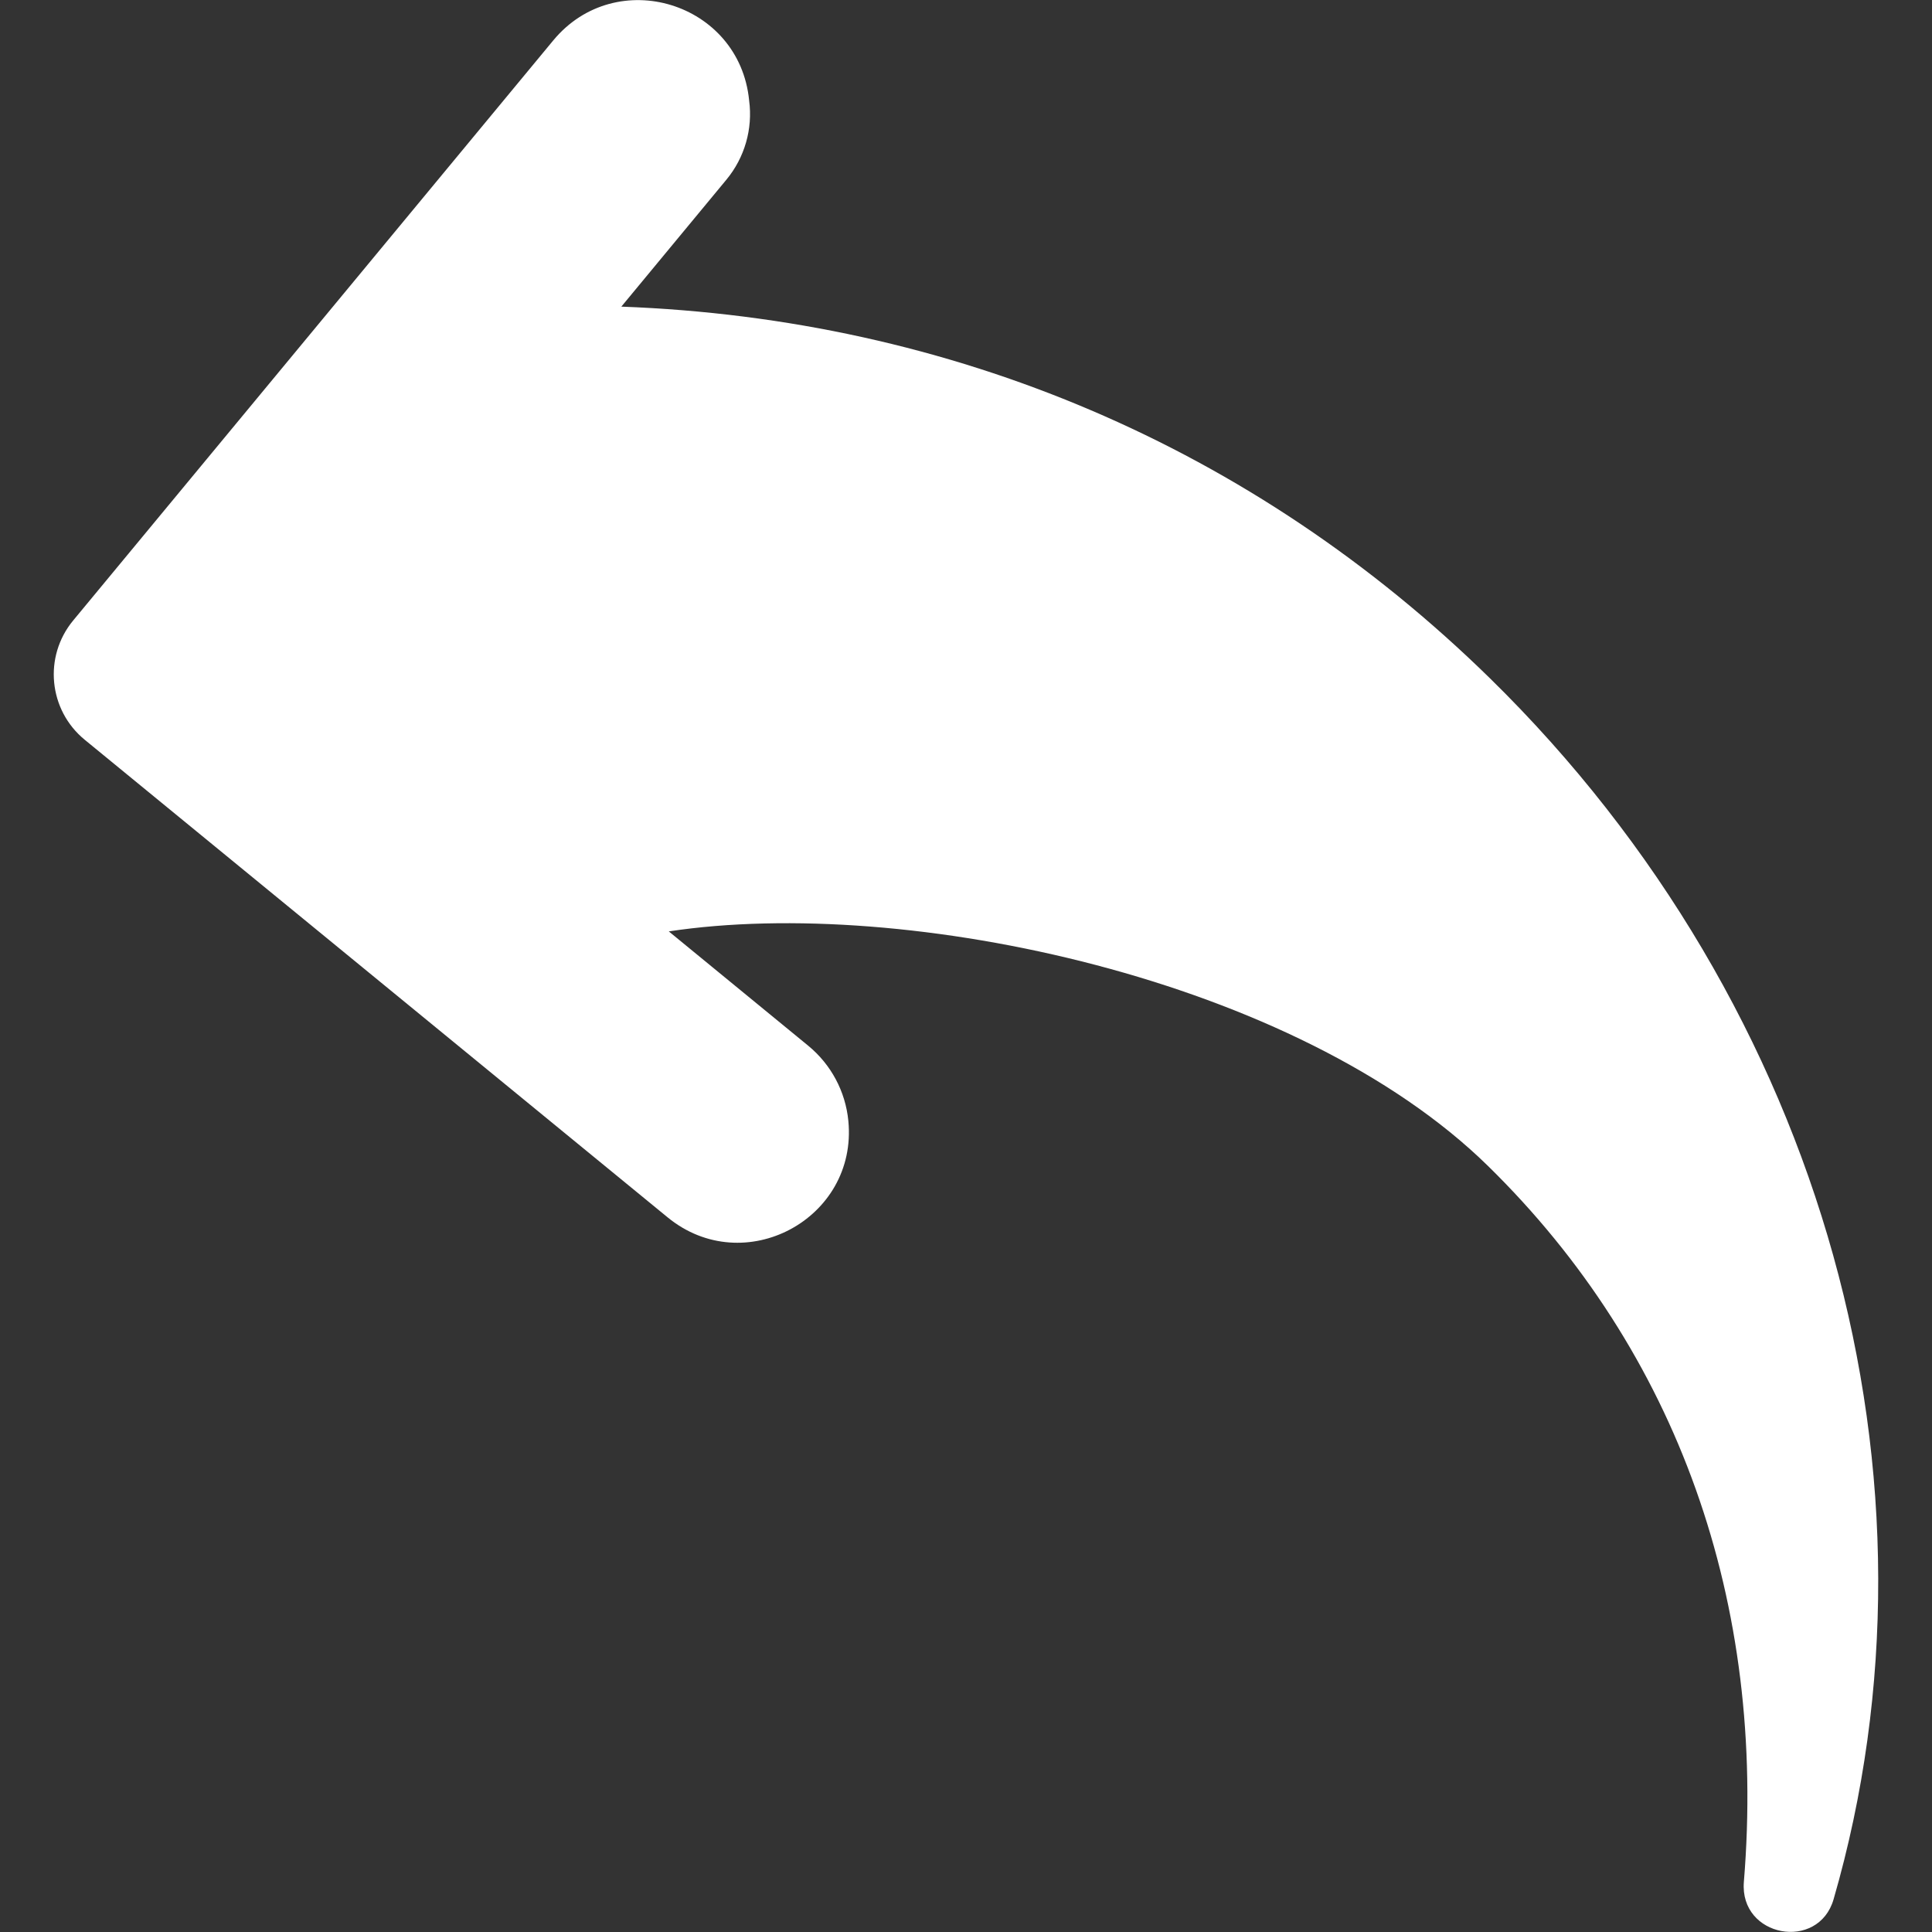 <svg width="80" height="80" viewBox="0 0 80 80" fill="none" xmlns="http://www.w3.org/2000/svg">
<rect x="0" y="0" width="80" height="80" fill="#333333" stroke="none"/>
<path d="M75.925 78.645C75.298 80.813 72.022 80.223 72.21 77.923C73.158 66.377 69.477 55.982 61.612 48.277C53.708 40.533 37.528 37.077 27.693 38.567L33.468 43.302C34.412 44.078 35.01 45.195 35.128 46.412C35.525 50.478 30.807 52.998 27.645 50.408L3.508 30.632C2.008 29.402 1.793 27.188 3.03 25.693L22.908 1.675C25.513 -1.473 30.623 0.093 31.02 4.16C31.177 5.338 30.835 6.527 30.077 7.442L25.728 12.697C39.39 13.203 51.897 18.487 61.697 28.088C75.617 41.725 80.935 61.327 75.925 78.645Z" fill="white"/>
</svg>
